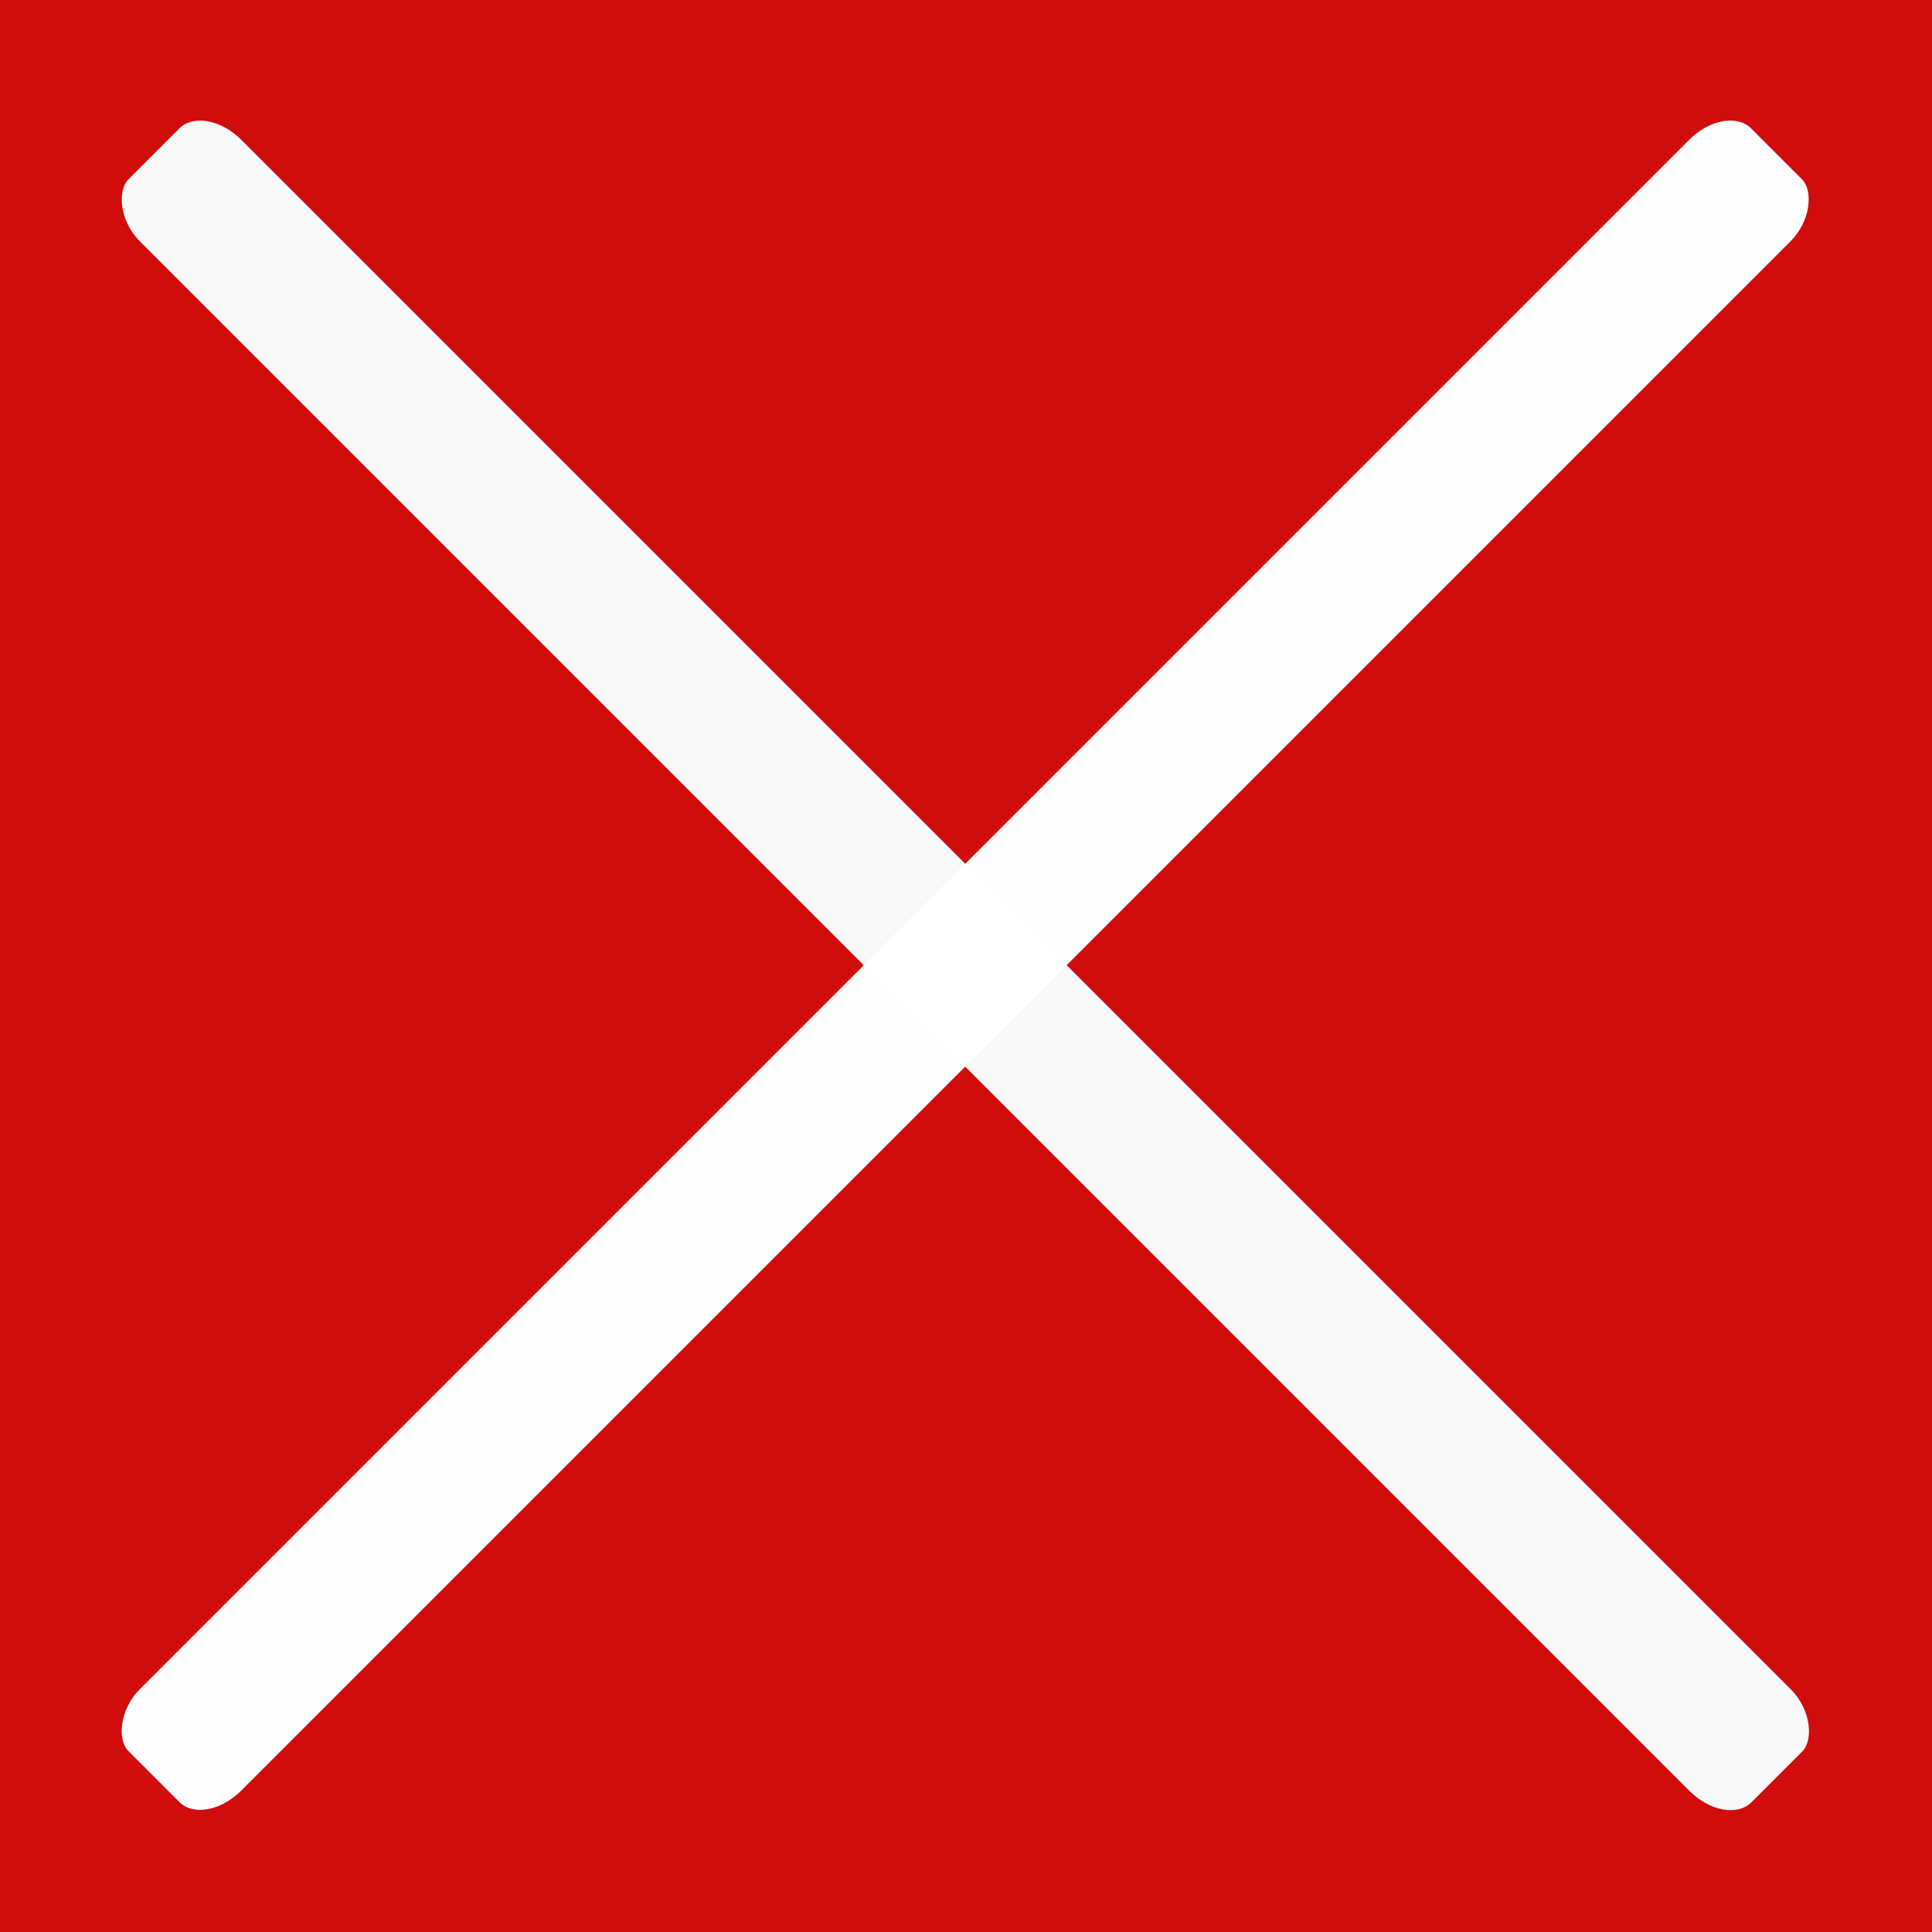 <?xml version="1.0" encoding="UTF-8" standalone="no"?>
<!-- Created with Inkscape (http://www.inkscape.org/) -->

<svg
   width="32"
   height="32"
   viewBox="0 0 32 32"
   version="1.1"
   id="svg5"
   inkscape:version="1.2.2 (732a01da63, 2022-12-09)"
   sodipodi:docname="close_hover.svg"
   xmlns:inkscape="http://www.inkscape.org/namespaces/inkscape"
   xmlns:sodipodi="http://sodipodi.sourceforge.net/DTD/sodipodi-0.dtd"
   xmlns="http://www.w3.org/2000/svg"
   xmlns:svg="http://www.w3.org/2000/svg">
  <rect x="0" y="0" width="32" height="32" fill="#333333" stroke="none"/>
  <sodipodi:namedview
     id="namedview7"
     pagecolor="#505050"
     bordercolor="#eeeeee"
     borderopacity="1"
     inkscape:showpageshadow="0"
     inkscape:pageopacity="0"
     inkscape:pagecheckerboard="0"
     inkscape:deskcolor="#505050"
     inkscape:document-units="px"
     showgrid="false"
     showguides="false"
     inkscape:zoom="8.71875"
     inkscape:cx="-8.2007168"
     inkscape:cy="22.594982"
     inkscape:window-width="1920"
     inkscape:window-height="1017"
     inkscape:window-x="-8"
     inkscape:window-y="-8"
     inkscape:window-maximized="1"
     inkscape:current-layer="layer1" />
  <defs
     id="defs2" />
  <g
     inkscape:label="Layer 1"
     inkscape:groupmode="layer"
     id="layer1">
    <rect
       style="opacity:1;fill:#ff0000;fill-opacity:0.772;stroke-width:0.586"
       id="rect343"
       width="32"
       height="32"
       x="0"
       y="0"
       rx="0"
       ry="0" />
    <g
       id="g193"
       transform="matrix(0.792,0,0,0.792,-3.151,-3.151)">
      <rect
         style="fill:#f9f9f9;fill-opacity:0.995;stroke-width:0.71"
         id="rect175"
         width="48"
         height="3"
         x="10.178"
         y="-1.5"
         rx="1.083"
         ry="0.75"
         transform="rotate(45)" />
      <rect
         style="fill:#ffffff;fill-opacity:0.995;stroke-width:0.71"
         id="rect5291"
         width="48"
         height="3"
         x="-24"
         y="32.678"
         rx="1.083"
         ry="0.75"
         transform="matrix(-0.707,0.707,0.707,0.707,0,0)" />
    </g>
  </g>
</svg>

